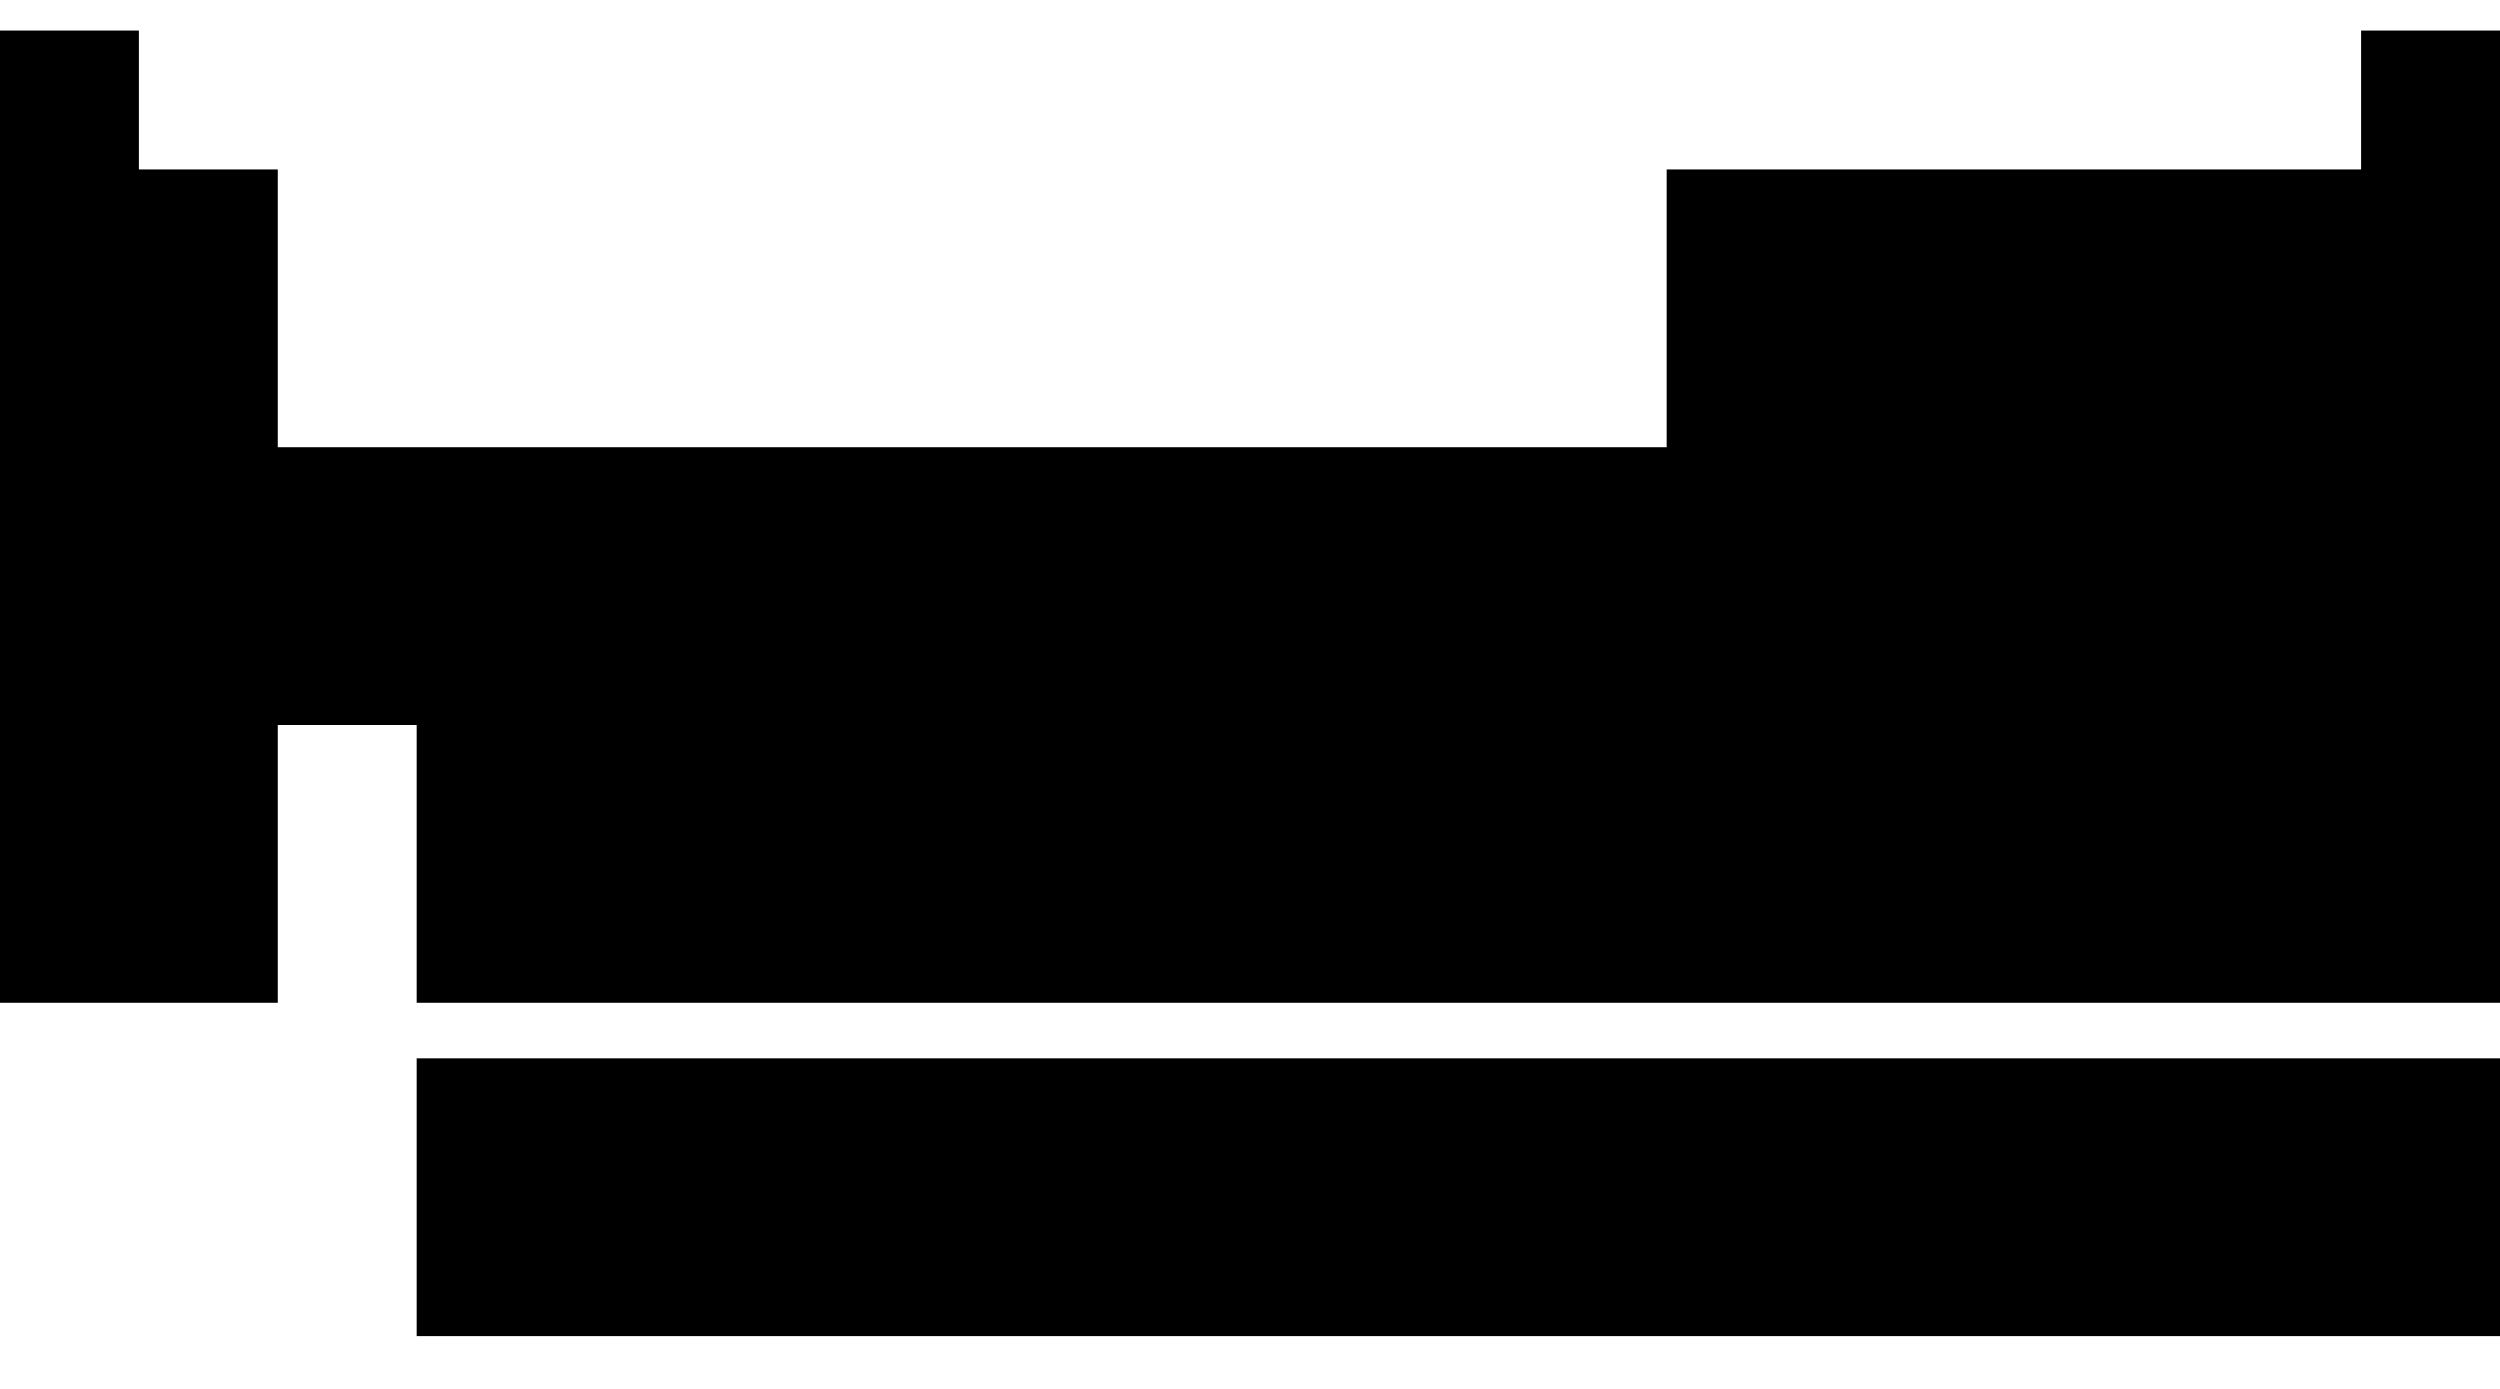 <svg class="vector" xmlns:rdf="http://www.w3.org/1999/02/22-rdf-syntax-ns#" xmlns="http://www.w3.org/2000/svg" height="100%" width="100%" version="1.1" xmlns:cc="http://creativecommons.org/ns#" xmlns:dc="http://purl.org/dc/elements/1.1/" viewBox="0 0 1800 1000"> <g id="layer1" transform="translate(6,-30.362)"> <path id="periodictable" d="M-6,0v700h200v-200h100v200h1500v-700h-100v100h-500v200h-1000v-200h-100v-100h-100zm300,740v200h1500v-200h-1500z" transform="translate(0,52.362)" stroke-miterlimit="4" stroke-dasharray="none" fill="#000"/> </g> </svg>